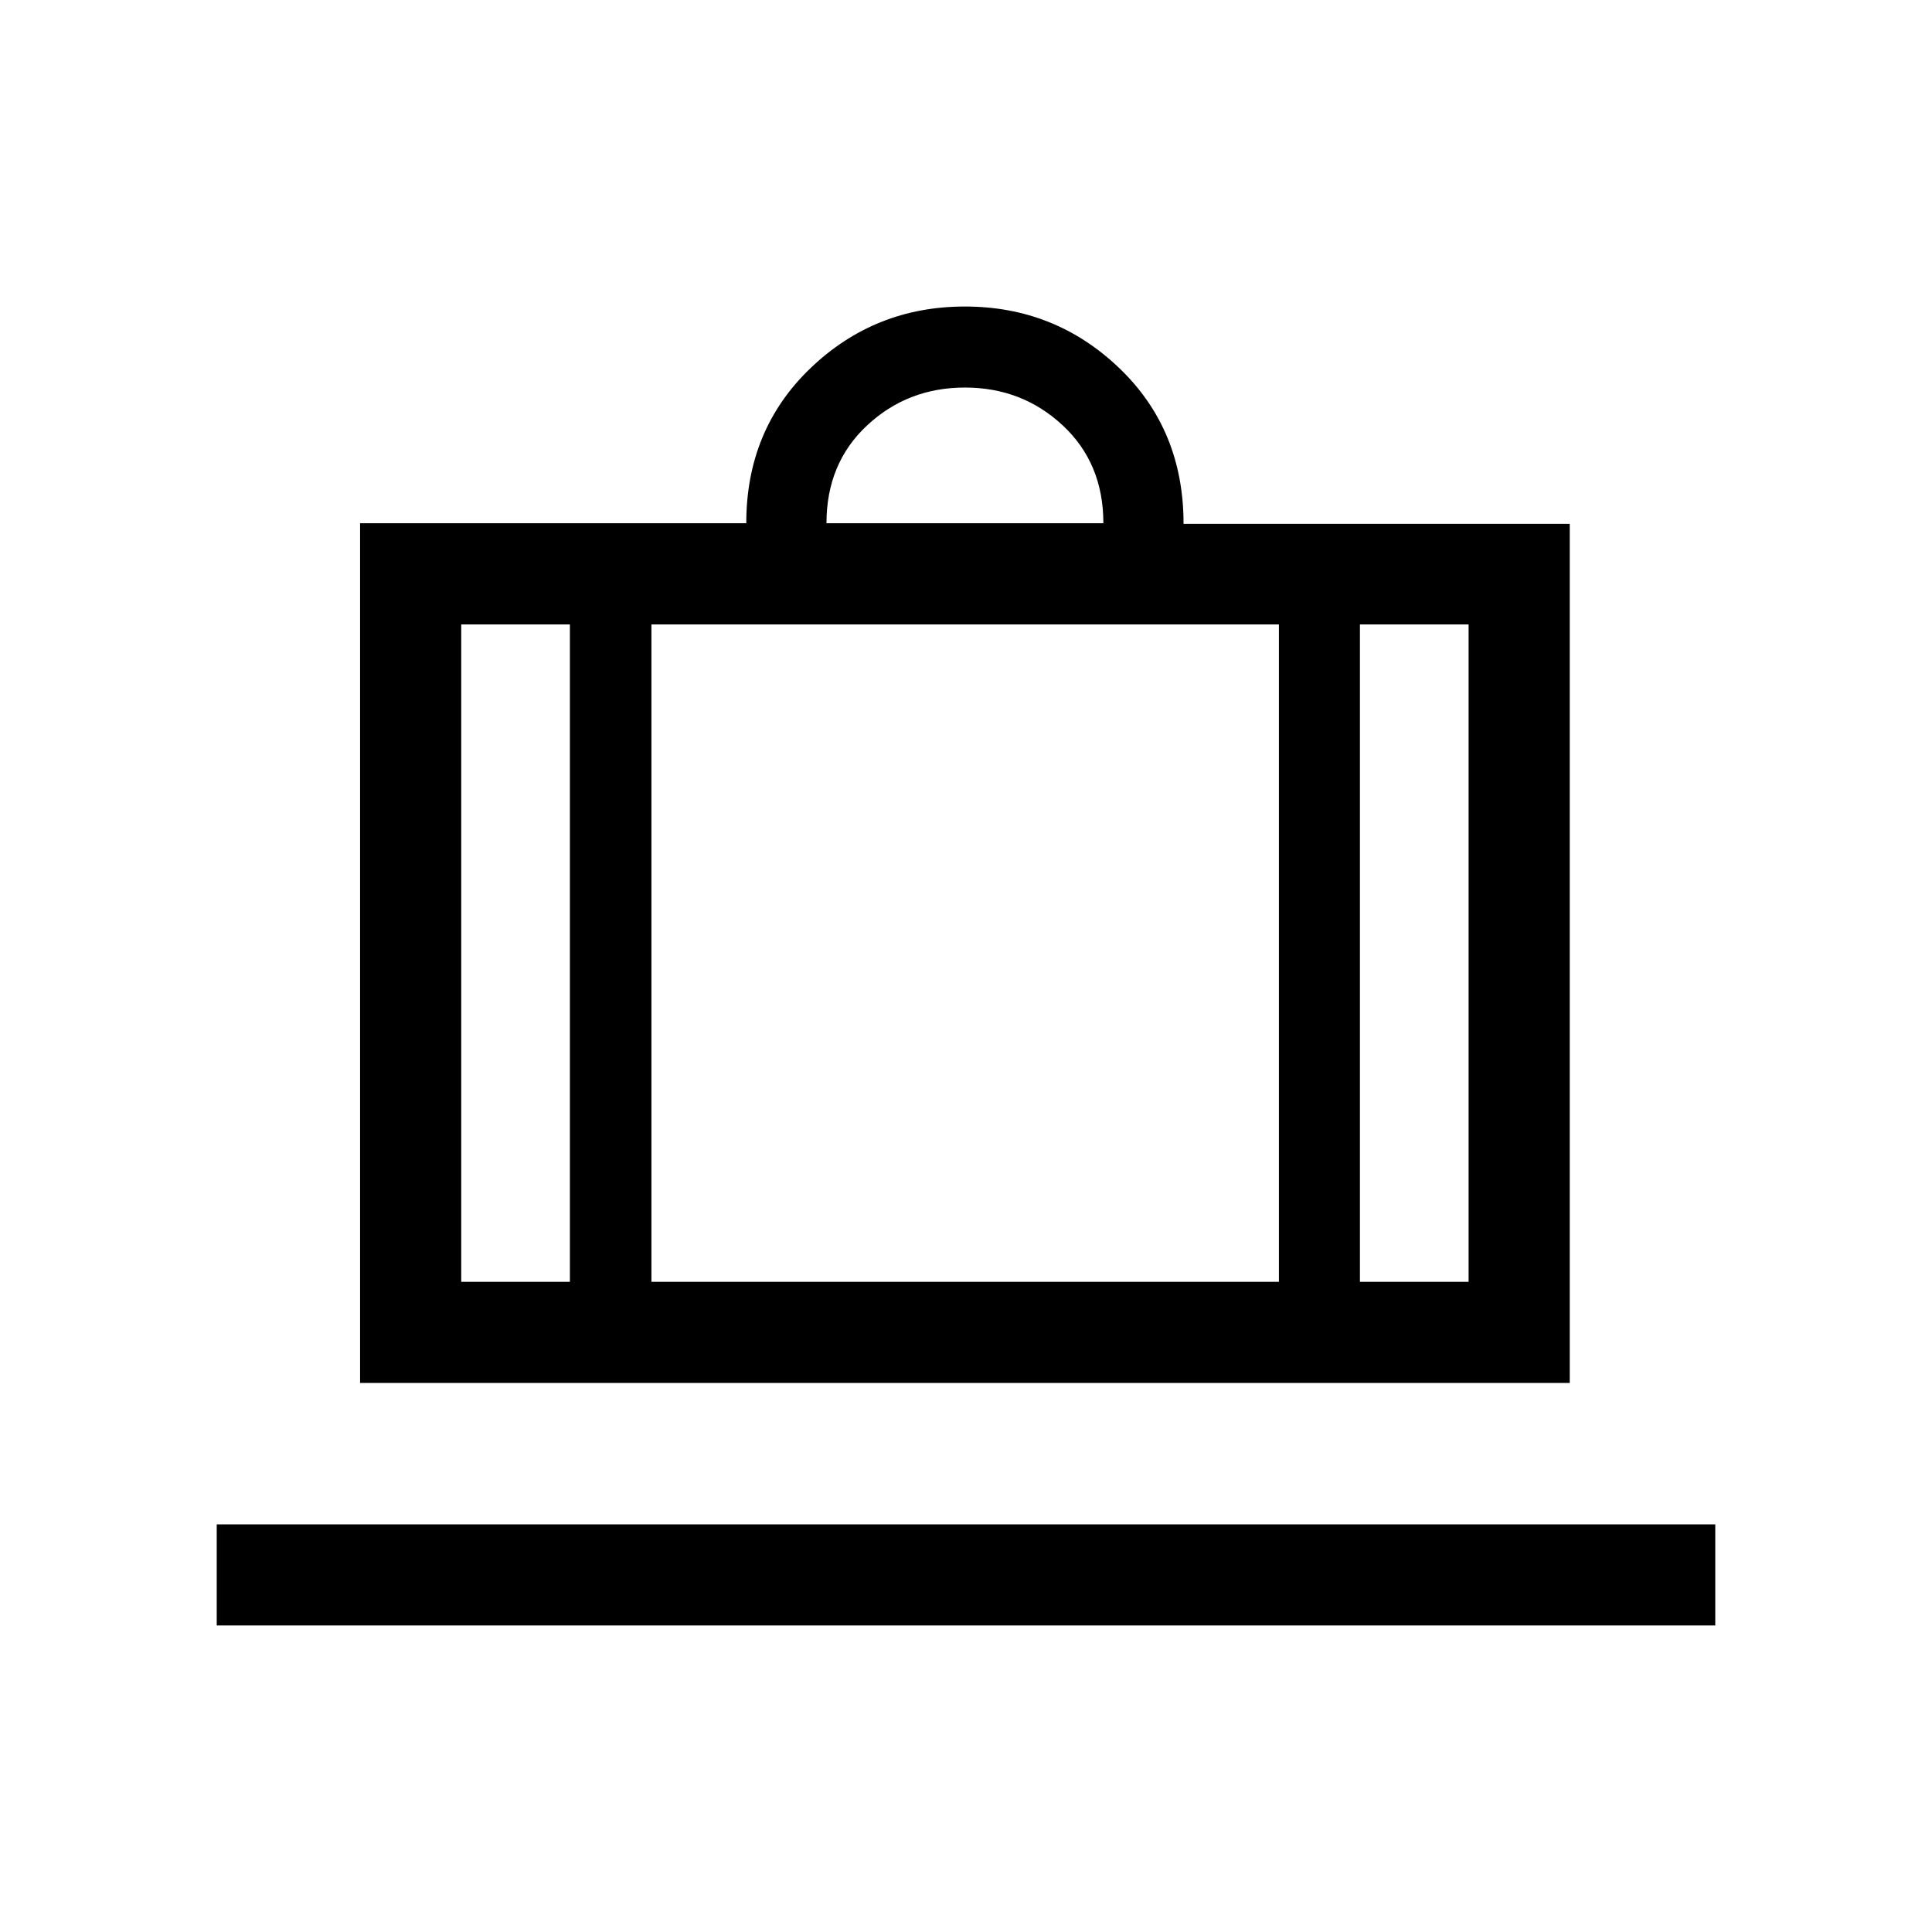 <svg xmlns="http://www.w3.org/2000/svg" height="40" viewBox="0 -960 960 960" width="40"><path d="M107.69-152.31v-50.25h744.62v50.25H107.69Zm71.23-120.51V-700h191.9q0-46.51 31.95-77.1 31.95-30.59 76.69-30.59 44.74 0 76.69 30.59 31.95 30.59 31.95 77.39H780v426.89H178.92Zm496.82-50.26h54v-326.66h-54v326.66ZM410.67-700h137.59q0-29.79-20.18-48.61t-48.62-18.82q-28.43 0-48.61 18.82T410.67-700ZM283.18-323.08v-326.66h-54v326.66h54Zm40.51-326.66v326.66h311.8v-326.66h-311.8Zm-40.51 326.66h40.51-40.51Zm392.56 0h-40.25 40.25Zm-392.56 0h-54 54Zm40.51 0h311.8-311.8Zm352.05 0h54-54Z"/></svg>